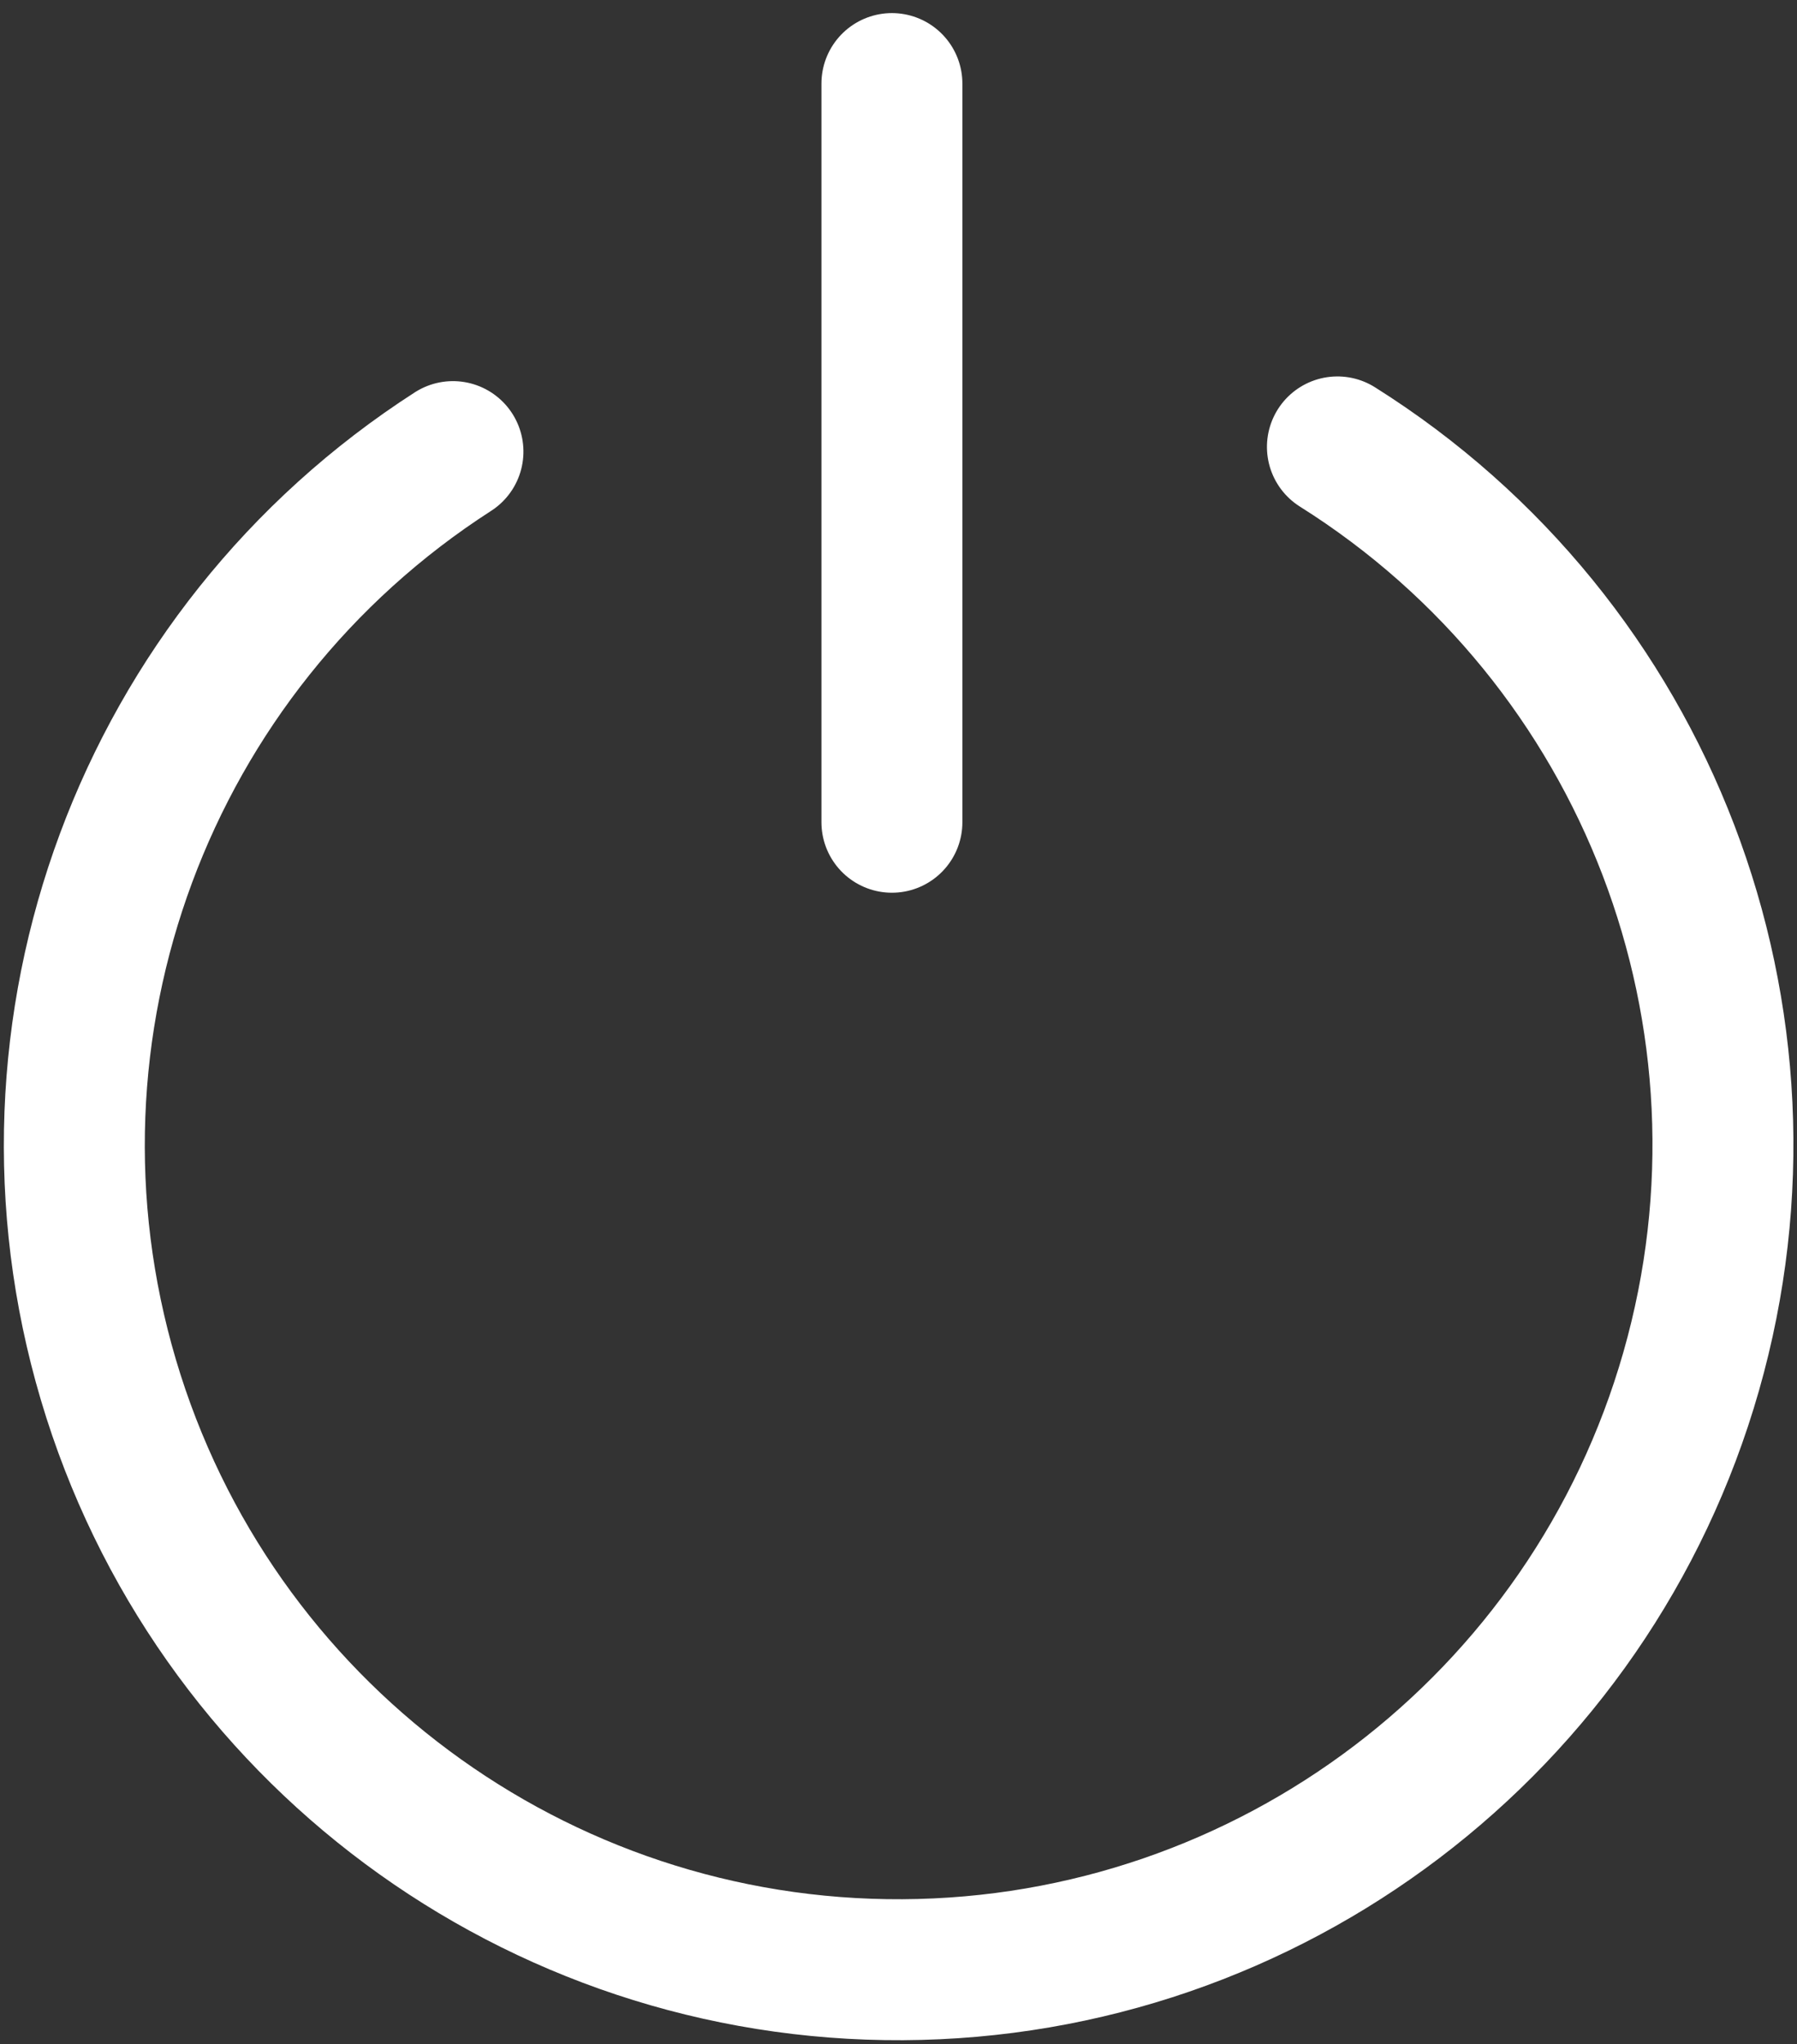 <?xml version="1.0" encoding="UTF-8"?>
<svg width="102px" height="116px" viewBox="0 0 102 116" version="1.1" xmlns="http://www.w3.org/2000/svg" xmlns:xlink="http://www.w3.org/1999/xlink">
    <rect x="0" y="0" width="102" height="116" fill="#333333" stroke="none"/>
    <!-- Generator: Sketch 46.2 (44496) - http://www.bohemiancoding.com/sketch -->
    <title>g7037-0</title>
    <desc>Created with Sketch.</desc>
    <defs></defs>
    <g id="Page-1" stroke="none" stroke-width="1" fill="none" fill-rule="evenodd" stroke-linecap="round">
        <g id="g7037-0" transform="translate(-13, 1)" stroke="#FFFFFF" stroke-width="8">
            <path d="M110.784,65.757 C110.002,86.545 95.581,104.319 75.394,109.377 C55.207,114.434 34.104,105.558 23.607,87.595 C13.11,69.634 15.74,46.901 30.06,31.808 C44.381,16.713 66.952,12.885 85.452,22.413" id="path6837-5" fill-opacity="0" fill="#333333" fill-rule="nonzero" stroke-linejoin="round" transform="translate(64, 64) rotate(-60) translate(-64, -64) "></path>
            <path d="M63.626,3.743 L63.626,45.661" id="path6839-4"></path>
        </g>
    </g>
</svg>
